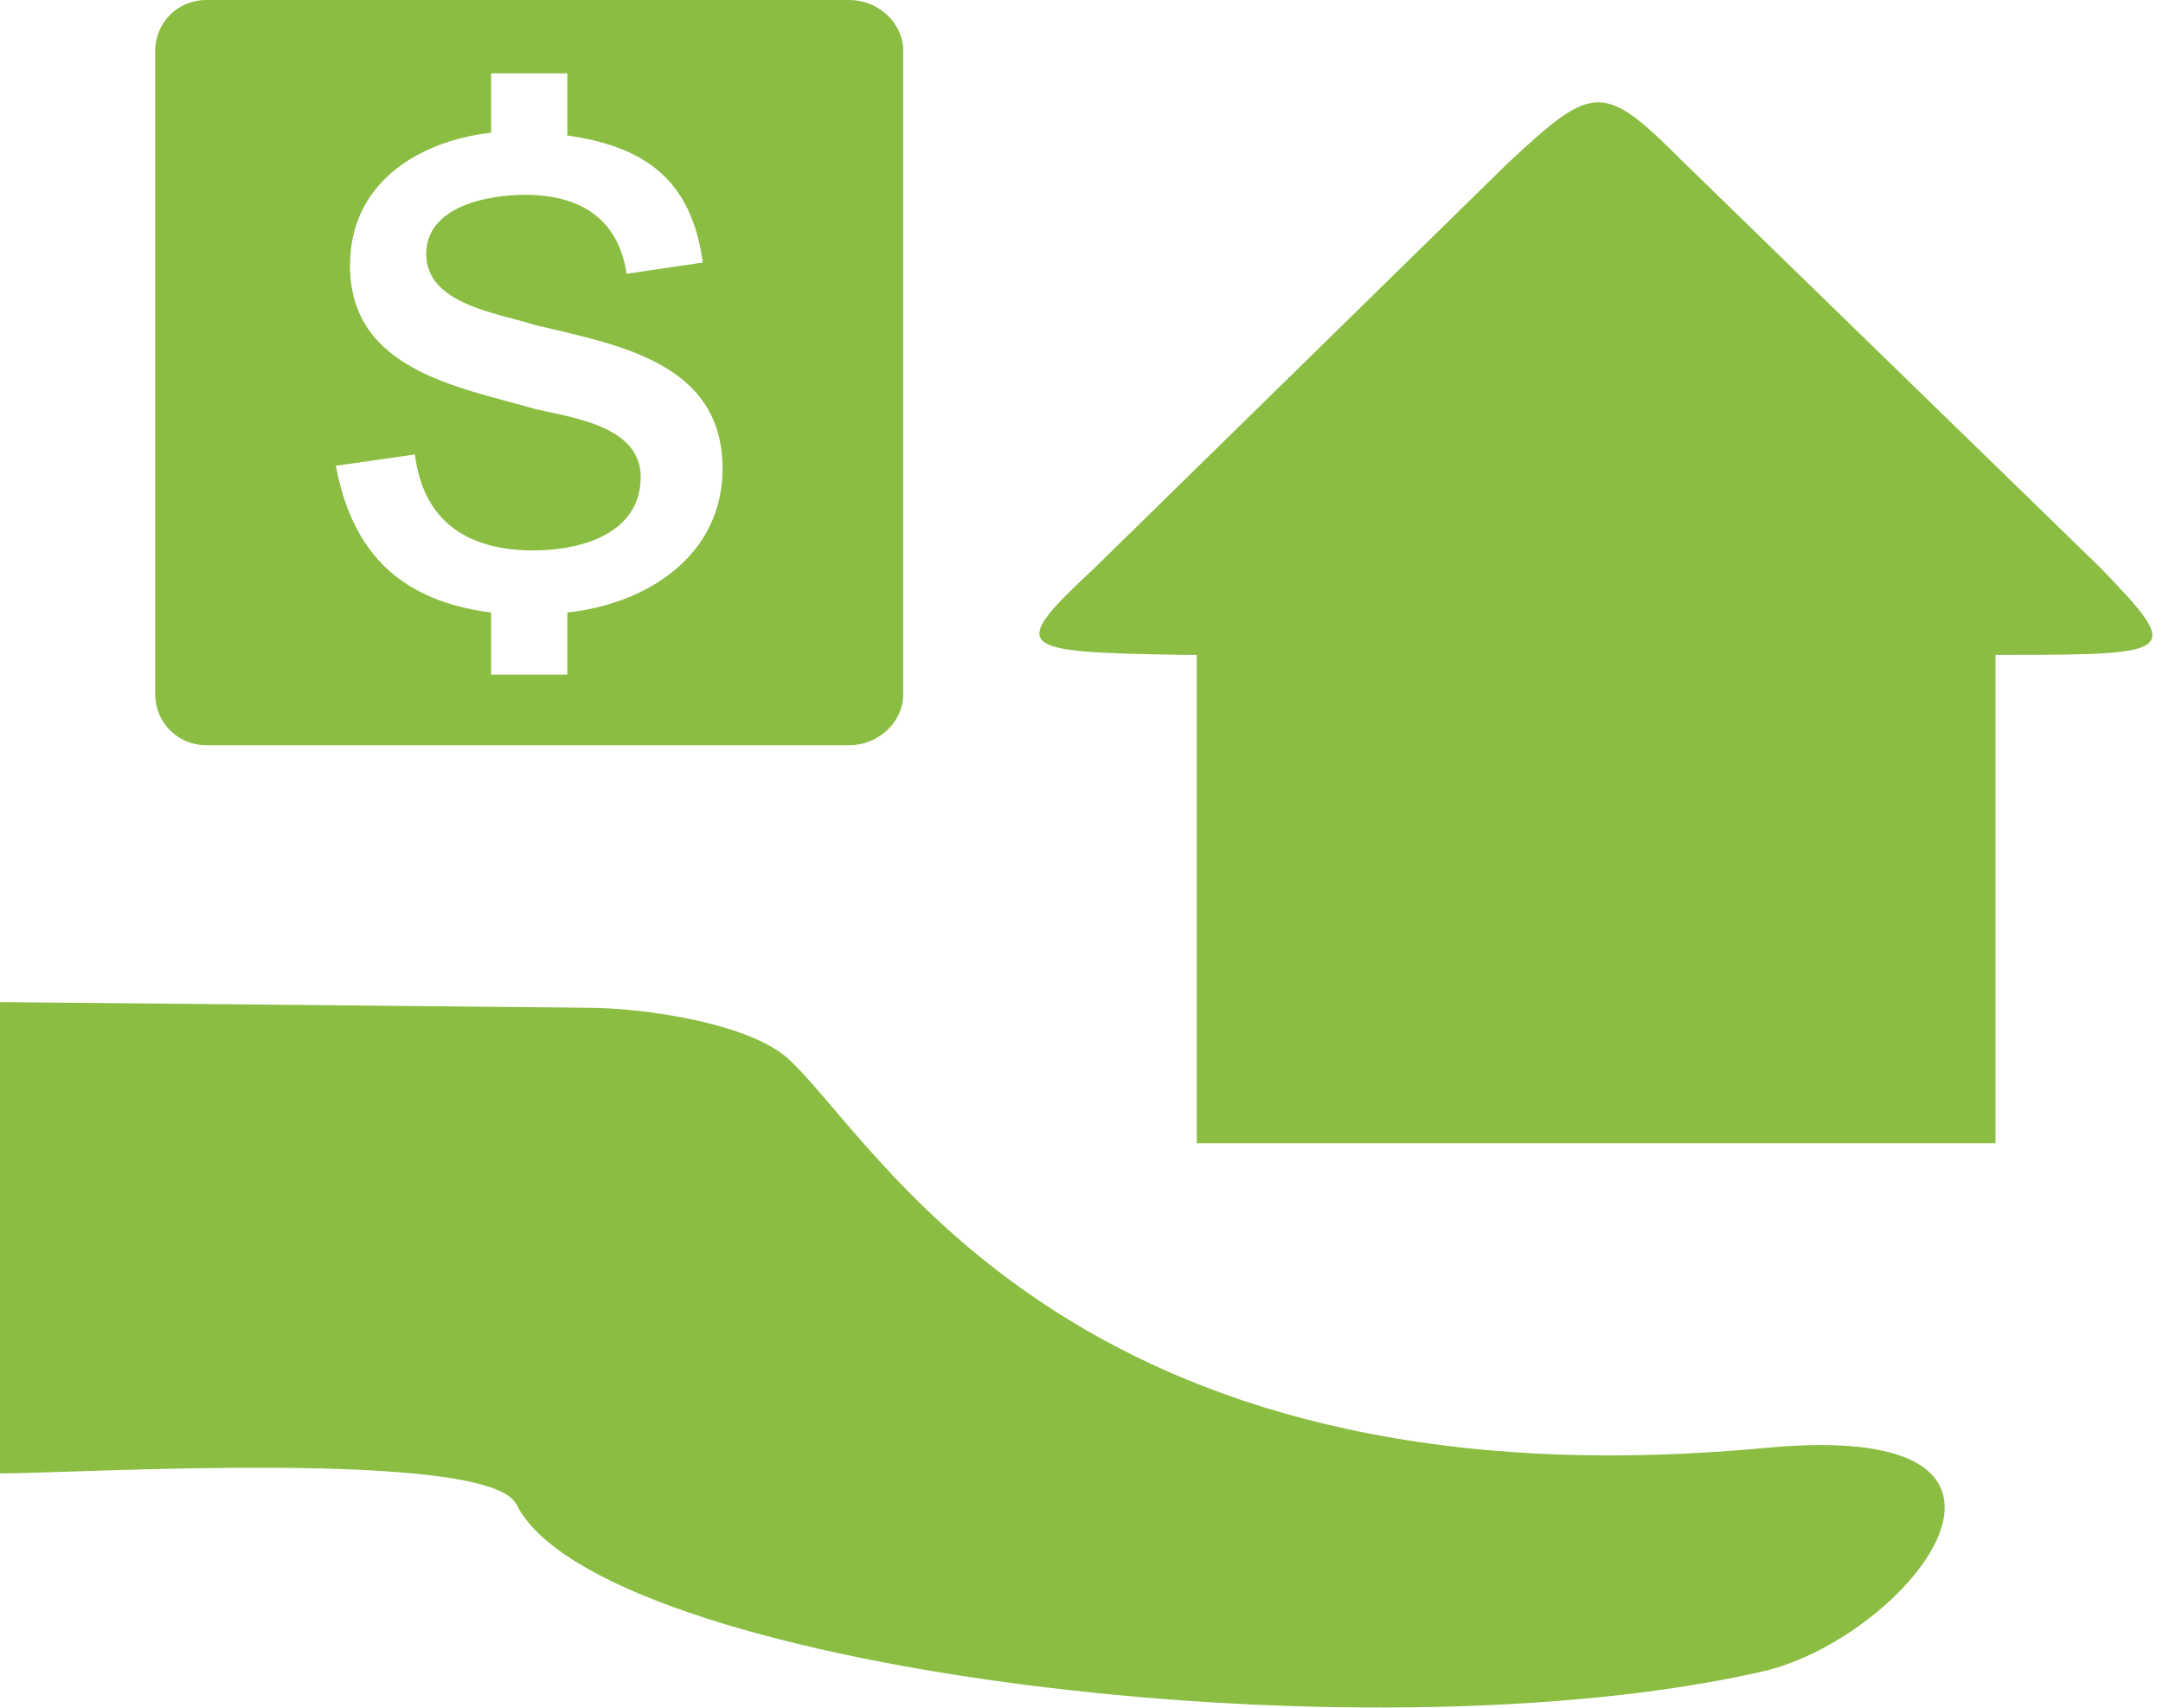<svg width="38" height="30" viewBox="0 0 38 30" fill="none" xmlns="http://www.w3.org/2000/svg">
<path fill-rule="evenodd" clip-rule="evenodd" d="M29.604 2.876L36.893 9.967C38.331 11.455 38.281 11.504 35.306 11.504H35.058V20.083H21.025V11.504H20.777C17.802 11.455 17.703 11.405 19.24 9.967L26.48 2.876C28.017 1.438 28.166 1.438 29.604 2.876ZM3.62 0H14.926C15.422 0 15.868 0.397 15.868 0.893V12.198C15.868 12.694 15.422 13.091 14.926 13.091H3.62C3.124 13.091 2.727 12.694 2.727 12.198V0.893C2.727 0.397 3.124 0 3.62 0ZM5.901 8.182L7.289 7.984C7.438 9.174 8.231 9.67 9.372 9.67C10.215 9.67 11.256 9.372 11.256 8.38C11.256 7.488 10.066 7.339 9.422 7.19C8.033 6.793 6.149 6.496 6.149 4.661C6.149 3.223 7.339 2.479 8.628 2.331V1.289H9.967V2.38C11.355 2.579 12.149 3.174 12.347 4.612L11.008 4.81C10.86 3.818 10.165 3.422 9.223 3.422C8.579 3.422 7.488 3.62 7.488 4.463C7.488 5.355 8.777 5.504 9.372 5.703C10.81 6.05 12.694 6.347 12.694 8.231C12.694 9.769 11.355 10.612 9.967 10.76V11.851H8.628V10.76C7.091 10.562 6.198 9.769 5.901 8.182ZM13.785 18.546C13.041 17.951 11.256 17.703 10.314 17.703L0 17.604V25.884C1.339 25.884 8.579 25.438 9.074 26.43C10.512 29.306 23.901 30.992 30.992 29.356C33.521 28.761 36.645 24.893 30.992 25.438C18.645 26.579 15.322 19.835 13.785 18.546Z" fill="#8BBD43"/>
</svg>
